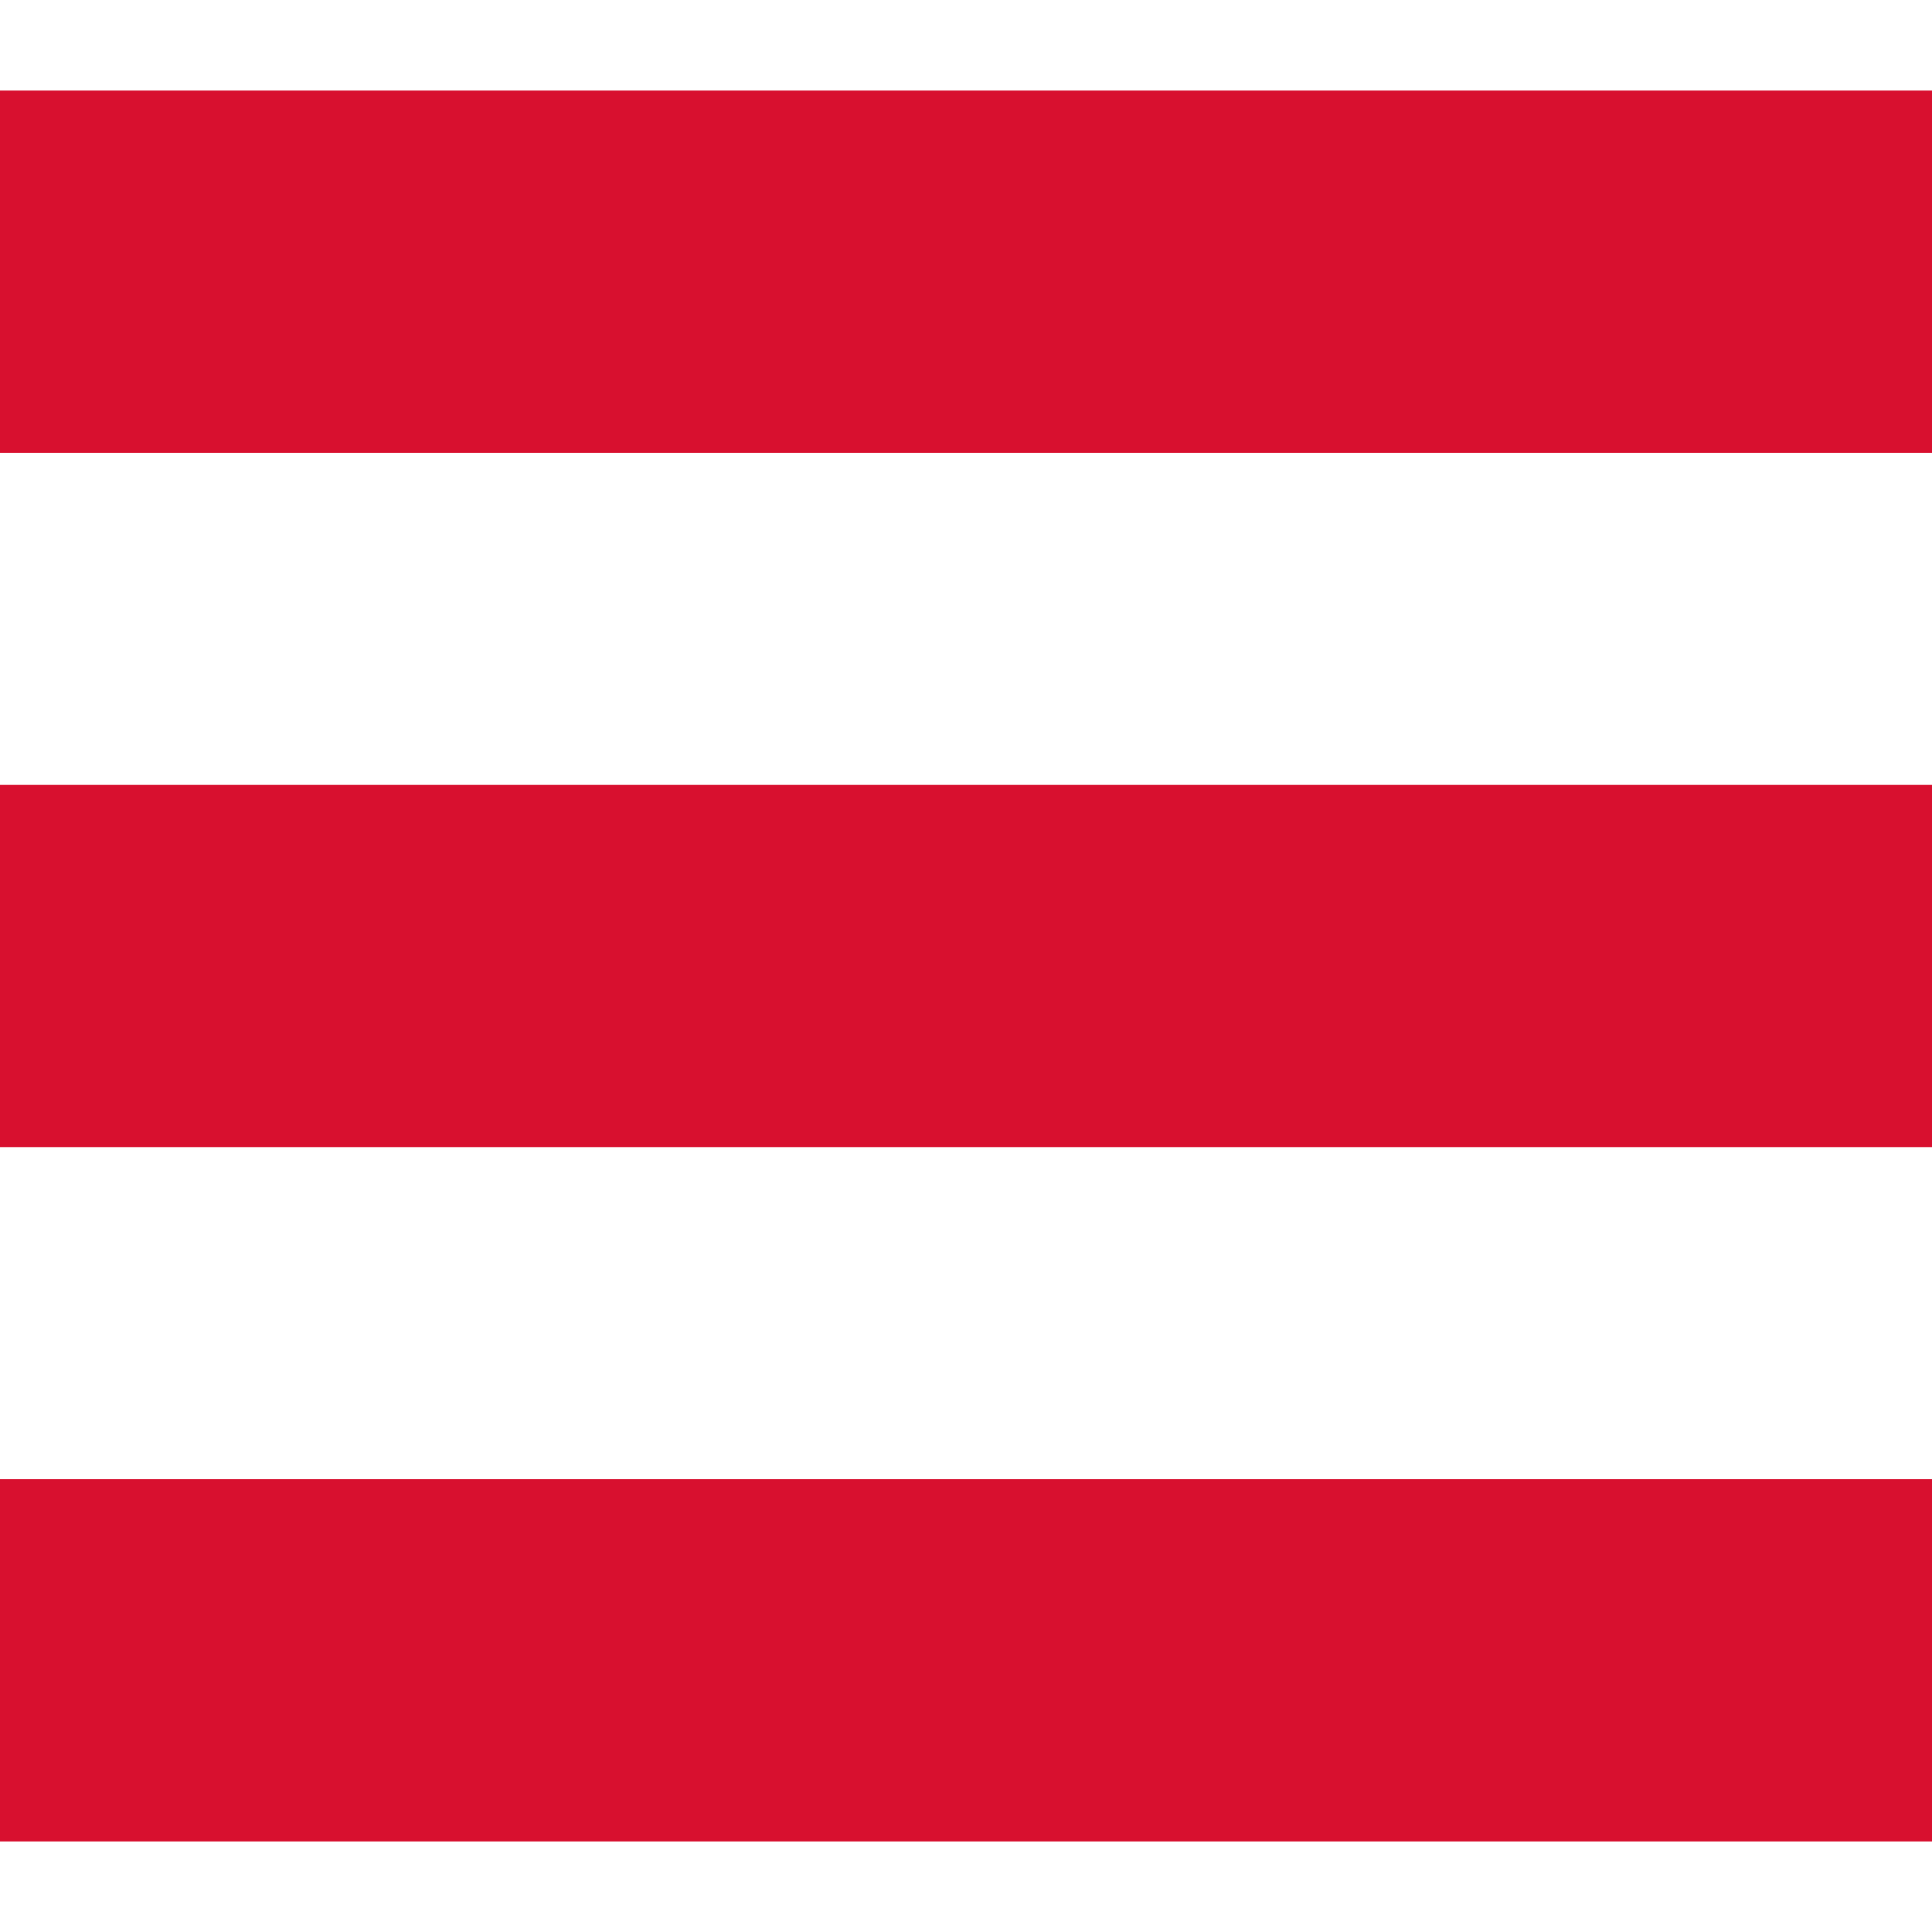 <?xml version="1.0" encoding="UTF-8"?>
<svg id="Layer_1" xmlns="http://www.w3.org/2000/svg" version="1.1" viewBox="0 0 64 64">
  <!-- Generator: Adobe Illustrator 29.3.1, SVG Export Plug-In . SVG Version: 2.1.0 Build 151)  -->
  <defs>
    <style>
      .st0 {
        fill: #d8102f;
      }
    </style>
  </defs>
  <rect class="st0" y="3" width="64" height="12"/>
  <rect class="st0" y="26" width="64" height="12"/>
  <rect class="st0" y="49" width="64" height="12"/>
</svg>